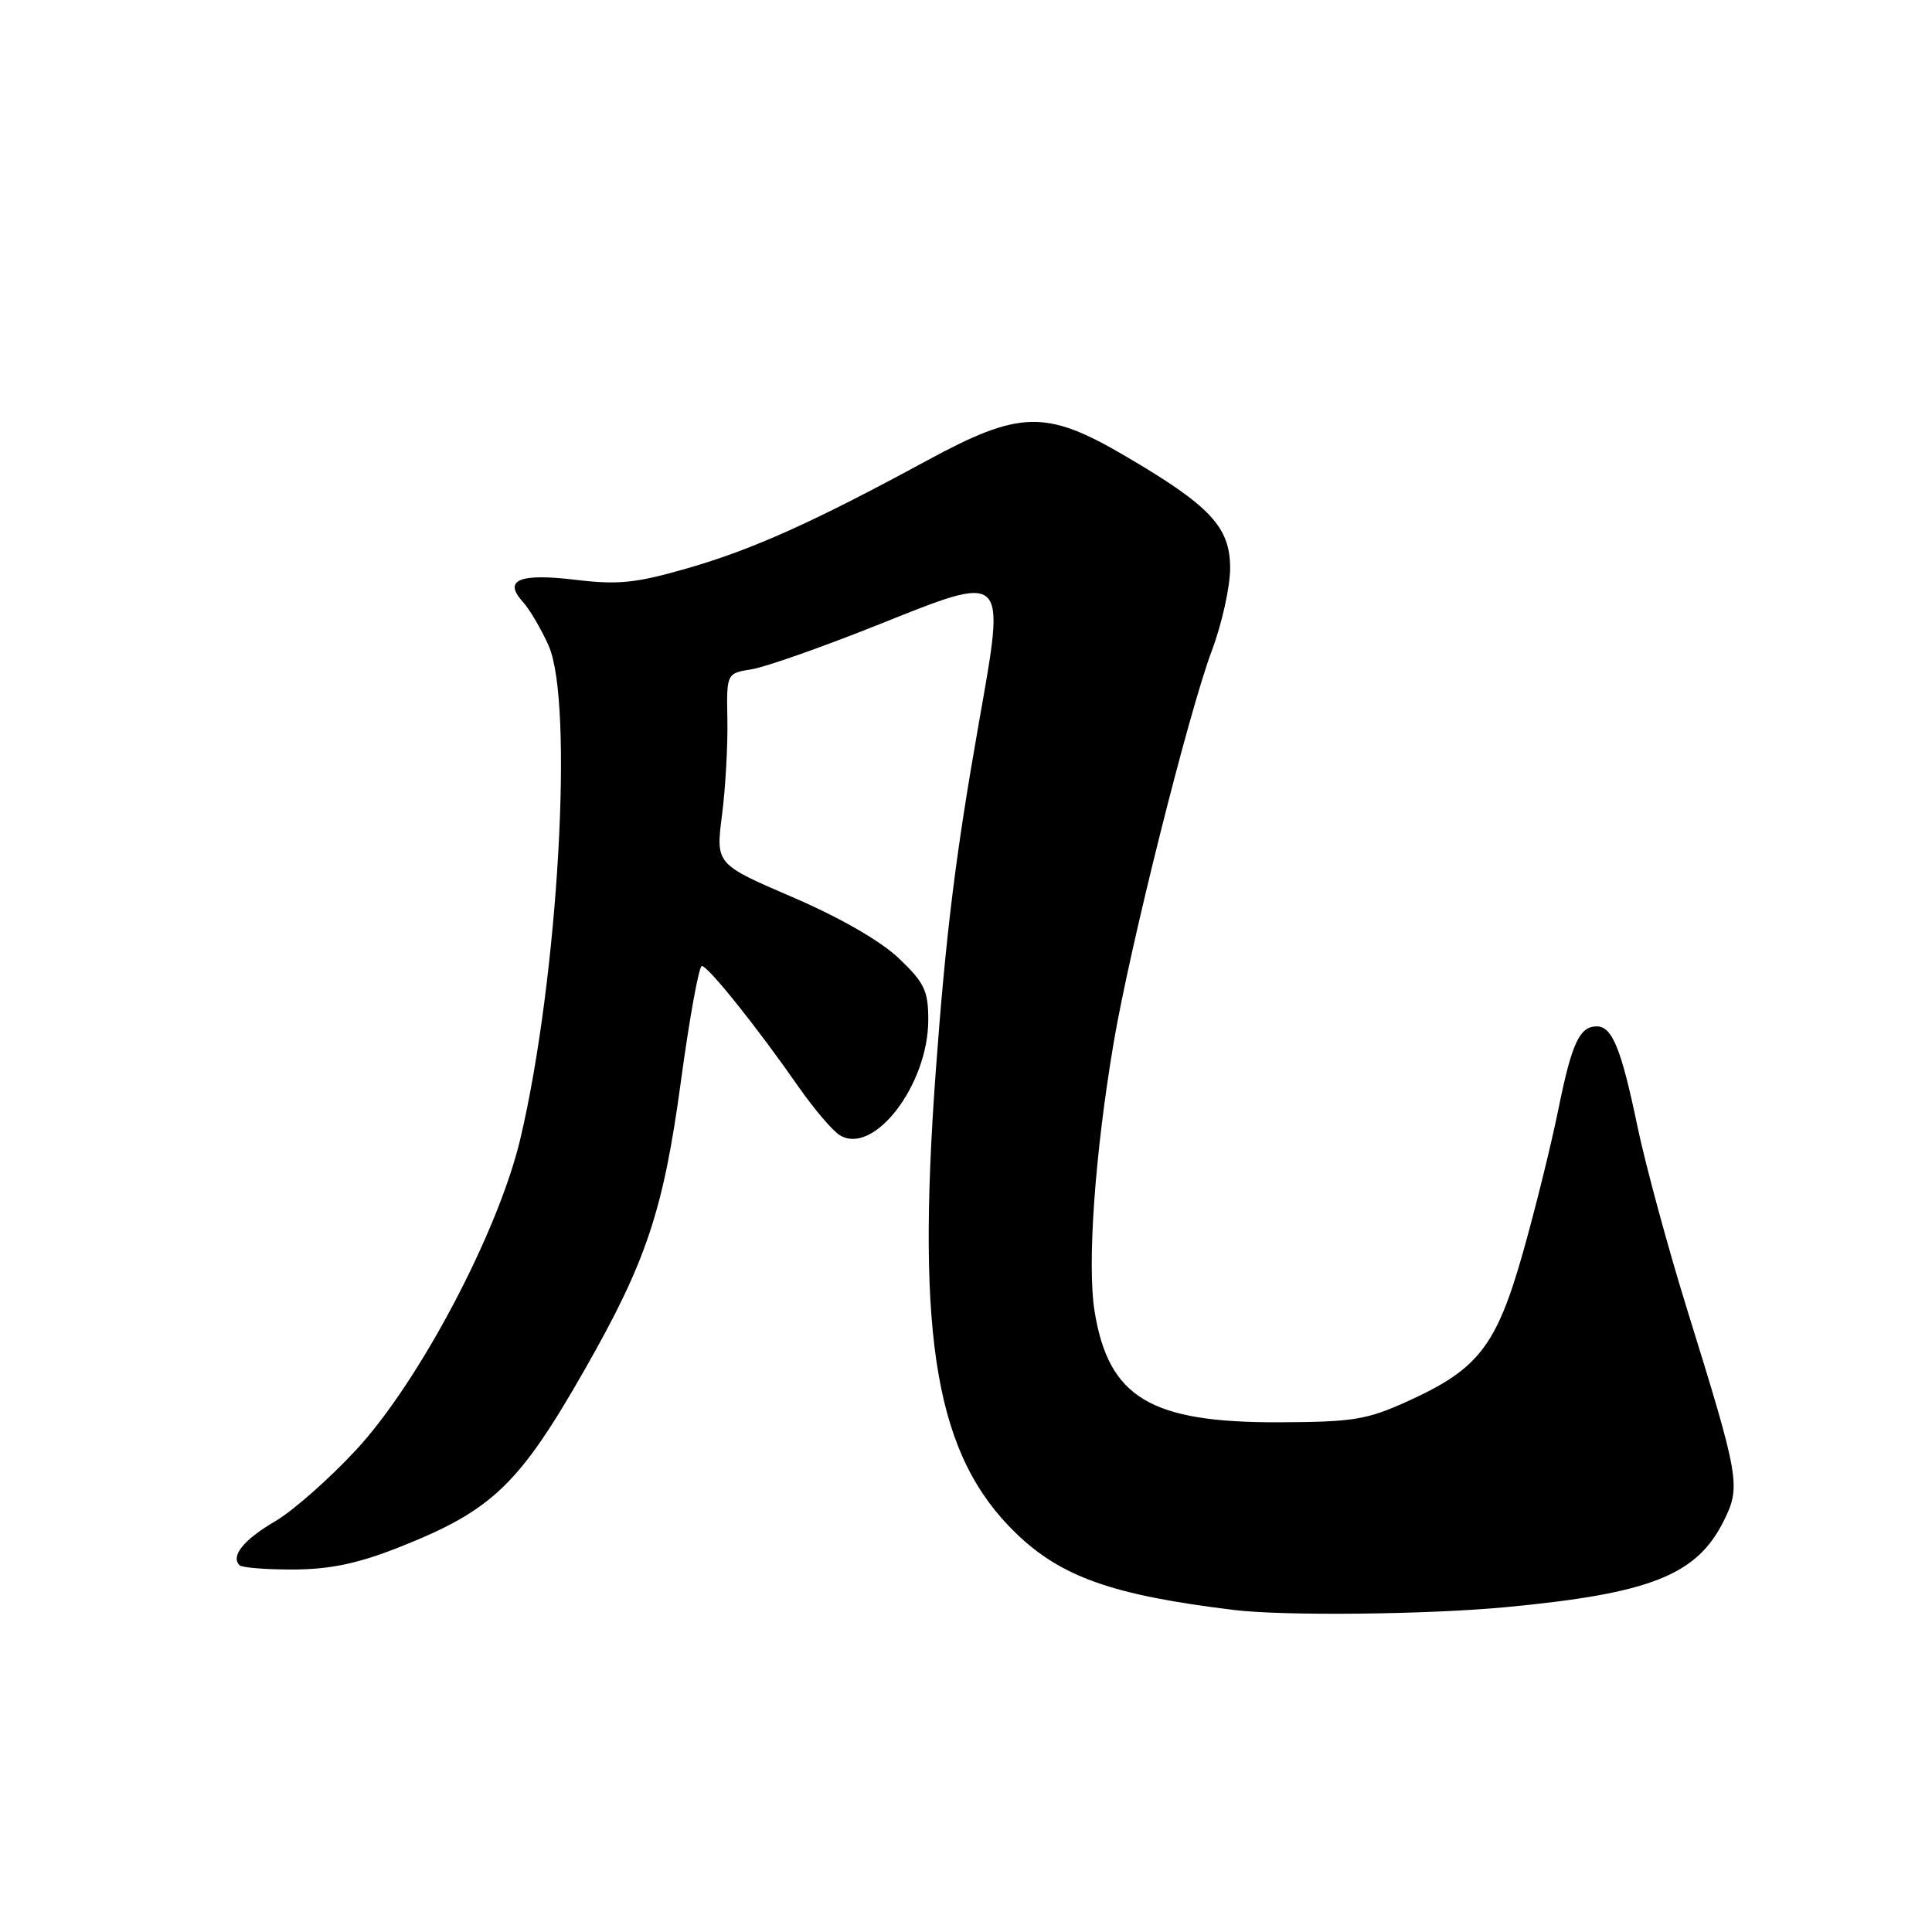 <?xml version="1.0" encoding="UTF-8" standalone="no"?>
<!DOCTYPE svg PUBLIC "-//W3C//DTD SVG 1.1//EN" "http://www.w3.org/Graphics/SVG/1.1/DTD/svg11.dtd" >
<svg xmlns="http://www.w3.org/2000/svg" xmlns:xlink="http://www.w3.org/1999/xlink" version="1.1" viewBox="0 0 256 256">
 <g >
 <path fill="currentColor"
d=" M 199.50 212.96 C 218.70 211.15 224.84 208.72 228.41 201.52 C 230.69 196.93 230.52 195.95 223.55 173.50 C 220.99 165.25 218.03 154.32 216.96 149.21 C 214.84 139.00 213.62 136.00 211.59 136.00 C 209.29 136.00 208.27 138.21 206.49 147.00 C 205.54 151.68 203.43 160.22 201.79 166.00 C 198.29 178.32 195.91 181.40 186.64 185.62 C 181.13 188.13 179.36 188.42 169.50 188.46 C 152.44 188.52 146.90 185.20 145.04 173.77 C 144.04 167.59 145.07 152.95 147.56 138.20 C 149.69 125.57 157.51 94.35 160.59 86.17 C 161.91 82.65 163.00 77.75 163.00 75.28 C 163.00 69.83 160.37 67.02 149.06 60.40 C 138.58 54.26 135.13 54.35 122.80 61.04 C 107.76 69.20 99.78 72.79 91.12 75.29 C 84.25 77.27 81.93 77.51 76.28 76.83 C 68.79 75.93 66.64 76.84 69.29 79.76 C 70.19 80.76 71.72 83.36 72.69 85.54 C 76.06 93.10 73.97 129.65 68.95 150.89 C 66.04 163.22 55.58 183.05 47.22 192.08 C 43.67 195.92 38.83 200.19 36.47 201.57 C 32.29 204.02 30.53 206.19 31.74 207.40 C 32.06 207.73 35.30 207.98 38.92 207.97 C 43.76 207.94 47.44 207.17 52.83 205.04 C 65.22 200.15 68.79 196.74 77.54 181.37 C 85.63 167.18 87.90 160.38 90.20 143.45 C 91.35 134.95 92.61 128.00 93.00 128.00 C 93.82 128.00 100.34 136.15 105.74 143.91 C 107.81 146.88 110.29 149.81 111.26 150.41 C 115.75 153.20 123.00 143.77 123.00 135.13 C 123.00 131.27 122.49 130.21 119.10 126.98 C 116.68 124.68 111.31 121.59 105.02 118.88 C 94.84 114.50 94.84 114.50 95.67 108.00 C 96.13 104.42 96.45 98.74 96.38 95.36 C 96.27 89.22 96.27 89.22 99.61 88.68 C 101.45 88.38 108.84 85.78 116.04 82.91 C 133.58 75.90 133.26 75.60 129.72 95.70 C 126.63 113.20 125.33 123.71 123.99 142.00 C 121.38 177.68 124.05 192.96 134.66 203.20 C 140.65 208.97 147.48 211.38 163.50 213.33 C 170.08 214.14 189.11 213.94 199.50 212.96 Z "/>
</g>
</svg>